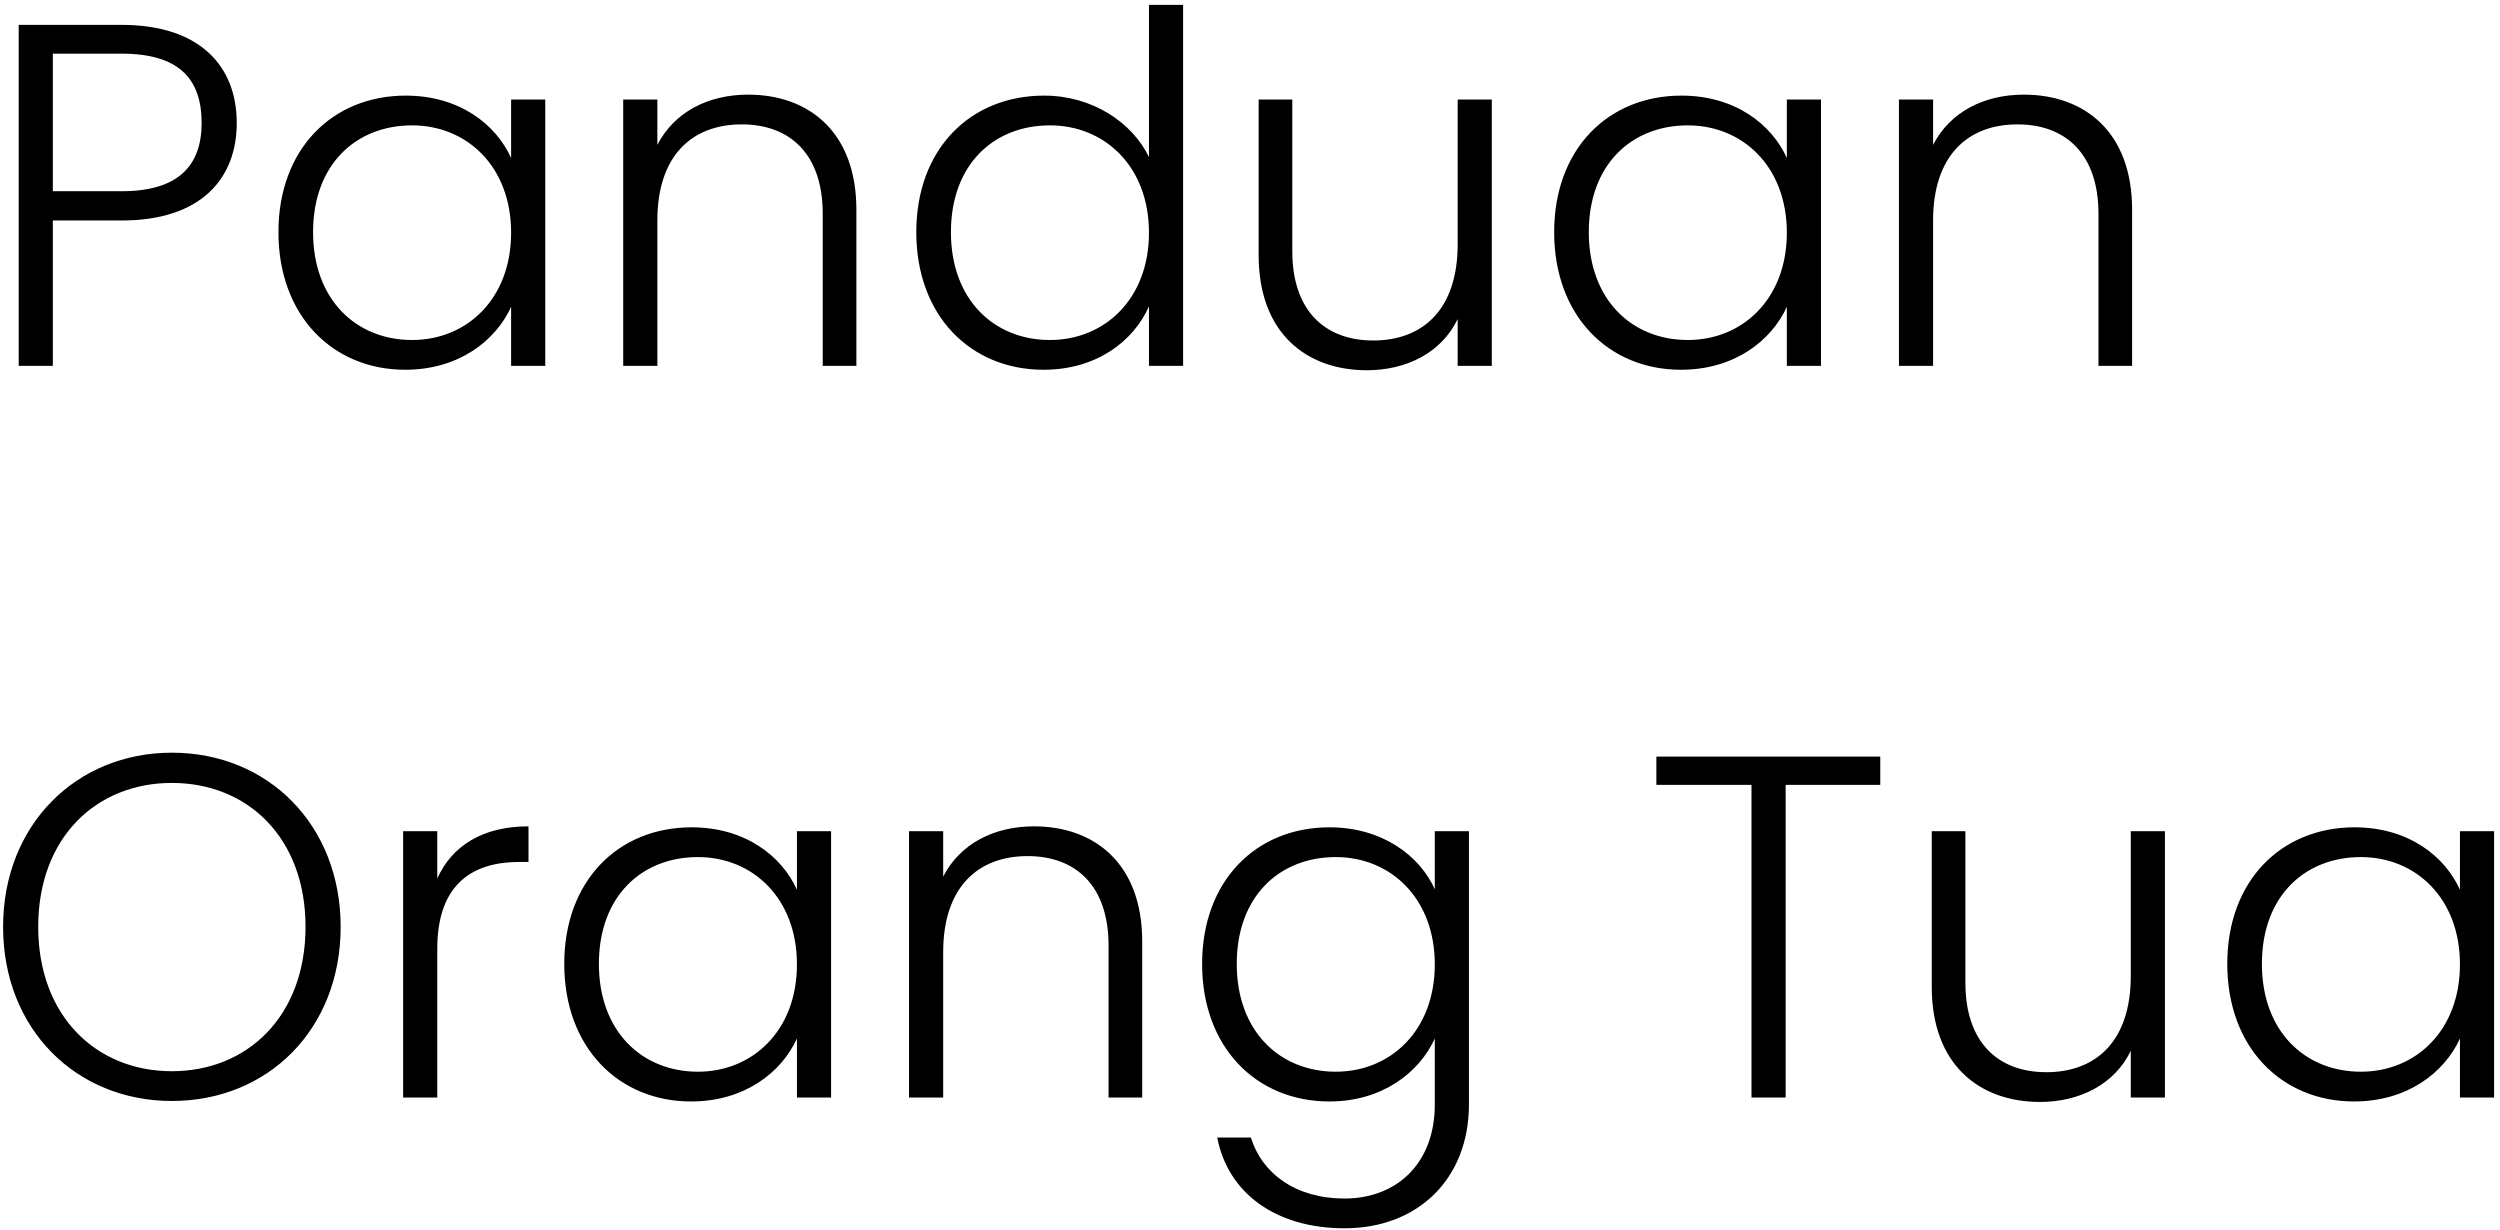 <svg width="246" height="121" viewBox="0 0 246 121" fill="none" xmlns="http://www.w3.org/2000/svg">
<path d="M5.2 18.816V5.28H11.968C17.632 5.28 19.84 7.776 19.84 12.096C19.84 16.224 17.632 18.816 11.968 18.816H5.2ZM23.296 12.096C23.296 6.576 19.744 2.448 11.968 2.448H1.84V36H5.2V21.696H11.968C19.84 21.696 23.296 17.52 23.296 12.096ZM27.398 22.848C27.398 31.056 32.726 36.384 39.878 36.384C45.11 36.384 48.758 33.552 50.294 30.192V36H53.654V9.792H50.294V15.552C48.806 12.24 45.206 9.408 39.926 9.408C32.726 9.408 27.398 14.64 27.398 22.848ZM50.294 22.896C50.294 29.424 45.926 33.456 40.55 33.456C35.03 33.456 30.806 29.472 30.806 22.848C30.806 16.176 35.03 12.336 40.55 12.336C45.926 12.336 50.294 16.368 50.294 22.896ZM80.956 36H84.268V20.64C84.268 12.96 79.564 9.312 73.612 9.312C69.724 9.312 66.364 10.992 64.684 14.256V9.792H61.324V36H64.684V21.696C64.684 15.312 68.092 12.24 72.988 12.24C77.788 12.24 80.956 15.216 80.956 21.024V36ZM90.163 22.848C90.163 31.056 95.491 36.384 102.691 36.384C107.875 36.384 111.523 33.6 113.059 30.144V36H116.419V0.48H113.059V15.456C111.379 12 107.443 9.408 102.739 9.408C95.491 9.408 90.163 14.64 90.163 22.848ZM113.059 22.896C113.059 29.424 108.691 33.456 103.315 33.456C97.795 33.456 93.571 29.472 93.571 22.848C93.571 16.176 97.795 12.336 103.315 12.336C108.691 12.336 113.059 16.368 113.059 22.896ZM146.794 9.792H143.434V24.048C143.434 30.432 140.026 33.504 135.13 33.504C130.33 33.504 127.162 30.528 127.162 24.72V9.792H123.85V25.104C123.85 32.784 128.554 36.432 134.506 36.432C138.394 36.432 141.85 34.704 143.434 31.392V36H146.794V9.792ZM152.929 22.848C152.929 31.056 158.257 36.384 165.409 36.384C170.641 36.384 174.289 33.552 175.825 30.192V36H179.185V9.792H175.825V15.552C174.337 12.24 170.737 9.408 165.457 9.408C158.257 9.408 152.929 14.64 152.929 22.848ZM175.825 22.896C175.825 29.424 171.457 33.456 166.081 33.456C160.561 33.456 156.337 29.472 156.337 22.848C156.337 16.176 160.561 12.336 166.081 12.336C171.457 12.336 175.825 16.368 175.825 22.896ZM206.488 36H209.8V20.64C209.8 12.96 205.096 9.312 199.144 9.312C195.256 9.312 191.896 10.992 190.216 14.256V9.792H186.856V36H190.216V21.696C190.216 15.312 193.624 12.24 198.52 12.24C203.32 12.24 206.488 15.216 206.488 21.024V36ZM33.52 91.2C33.52 81.168 26.368 74.064 16.912 74.064C7.504 74.064 0.304 81.168 0.304 91.2C0.304 101.28 7.504 108.336 16.912 108.336C26.368 108.336 33.52 101.28 33.52 91.2ZM3.76 91.2C3.76 82.416 9.472 77.04 16.912 77.04C24.352 77.04 30.064 82.416 30.064 91.2C30.064 99.984 24.352 105.408 16.912 105.408C9.472 105.408 3.76 99.984 3.76 91.2ZM43.028 93.36C43.028 86.784 46.724 84.816 51.092 84.816H52.004V81.312C47.492 81.312 44.468 83.232 43.028 86.448V81.792H39.668V108H43.028V93.36ZM55.523 94.848C55.523 103.056 60.851 108.384 68.003 108.384C73.235 108.384 76.883 105.552 78.419 102.192V108H81.779V81.792H78.419V87.552C76.931 84.24 73.331 81.408 68.051 81.408C60.851 81.408 55.523 86.64 55.523 94.848ZM78.419 94.896C78.419 101.424 74.051 105.456 68.675 105.456C63.155 105.456 58.931 101.472 58.931 94.848C58.931 88.176 63.155 84.336 68.675 84.336C74.051 84.336 78.419 88.368 78.419 94.896ZM109.081 108H112.393V92.64C112.393 84.96 107.689 81.312 101.737 81.312C97.849 81.312 94.489 82.992 92.809 86.256V81.792H89.449V108H92.809V93.696C92.809 87.312 96.217 84.24 101.113 84.24C105.913 84.24 109.081 87.216 109.081 93.024V108ZM118.288 94.848C118.288 103.056 123.616 108.384 130.816 108.384C136 108.384 139.648 105.552 141.184 102.192V108.672C141.184 114.624 137.296 117.936 132.304 117.936C127.504 117.936 124.192 115.488 123.088 111.936H119.776C120.832 117.408 125.536 120.864 132.304 120.864C139.504 120.864 144.544 116.016 144.544 108.672V81.792H141.184V87.504C139.696 84.192 136 81.408 130.816 81.408C123.616 81.408 118.288 86.64 118.288 94.848ZM141.184 94.896C141.184 101.424 136.816 105.456 131.44 105.456C125.92 105.456 121.696 101.472 121.696 94.848C121.696 88.176 125.92 84.336 131.44 84.336C136.816 84.336 141.184 88.368 141.184 94.896ZM162.987 77.232H172.347V108H175.707V77.232H185.019V74.448H162.987V77.232ZM213.028 81.792H209.668V96.048C209.668 102.432 206.26 105.504 201.364 105.504C196.564 105.504 193.396 102.528 193.396 96.72V81.792H190.084V97.104C190.084 104.784 194.788 108.432 200.74 108.432C204.628 108.432 208.084 106.704 209.668 103.392V108H213.028V81.792ZM219.163 94.848C219.163 103.056 224.491 108.384 231.643 108.384C236.875 108.384 240.523 105.552 242.059 102.192V108H245.419V81.792H242.059V87.552C240.571 84.24 236.971 81.408 231.691 81.408C224.491 81.408 219.163 86.64 219.163 94.848ZM242.059 94.896C242.059 101.424 237.691 105.456 232.315 105.456C226.795 105.456 222.571 101.472 222.571 94.848C222.571 88.176 226.795 84.336 232.315 84.336C237.691 84.336 242.059 88.368 242.059 94.896Z" fill="black"/>
</svg>
